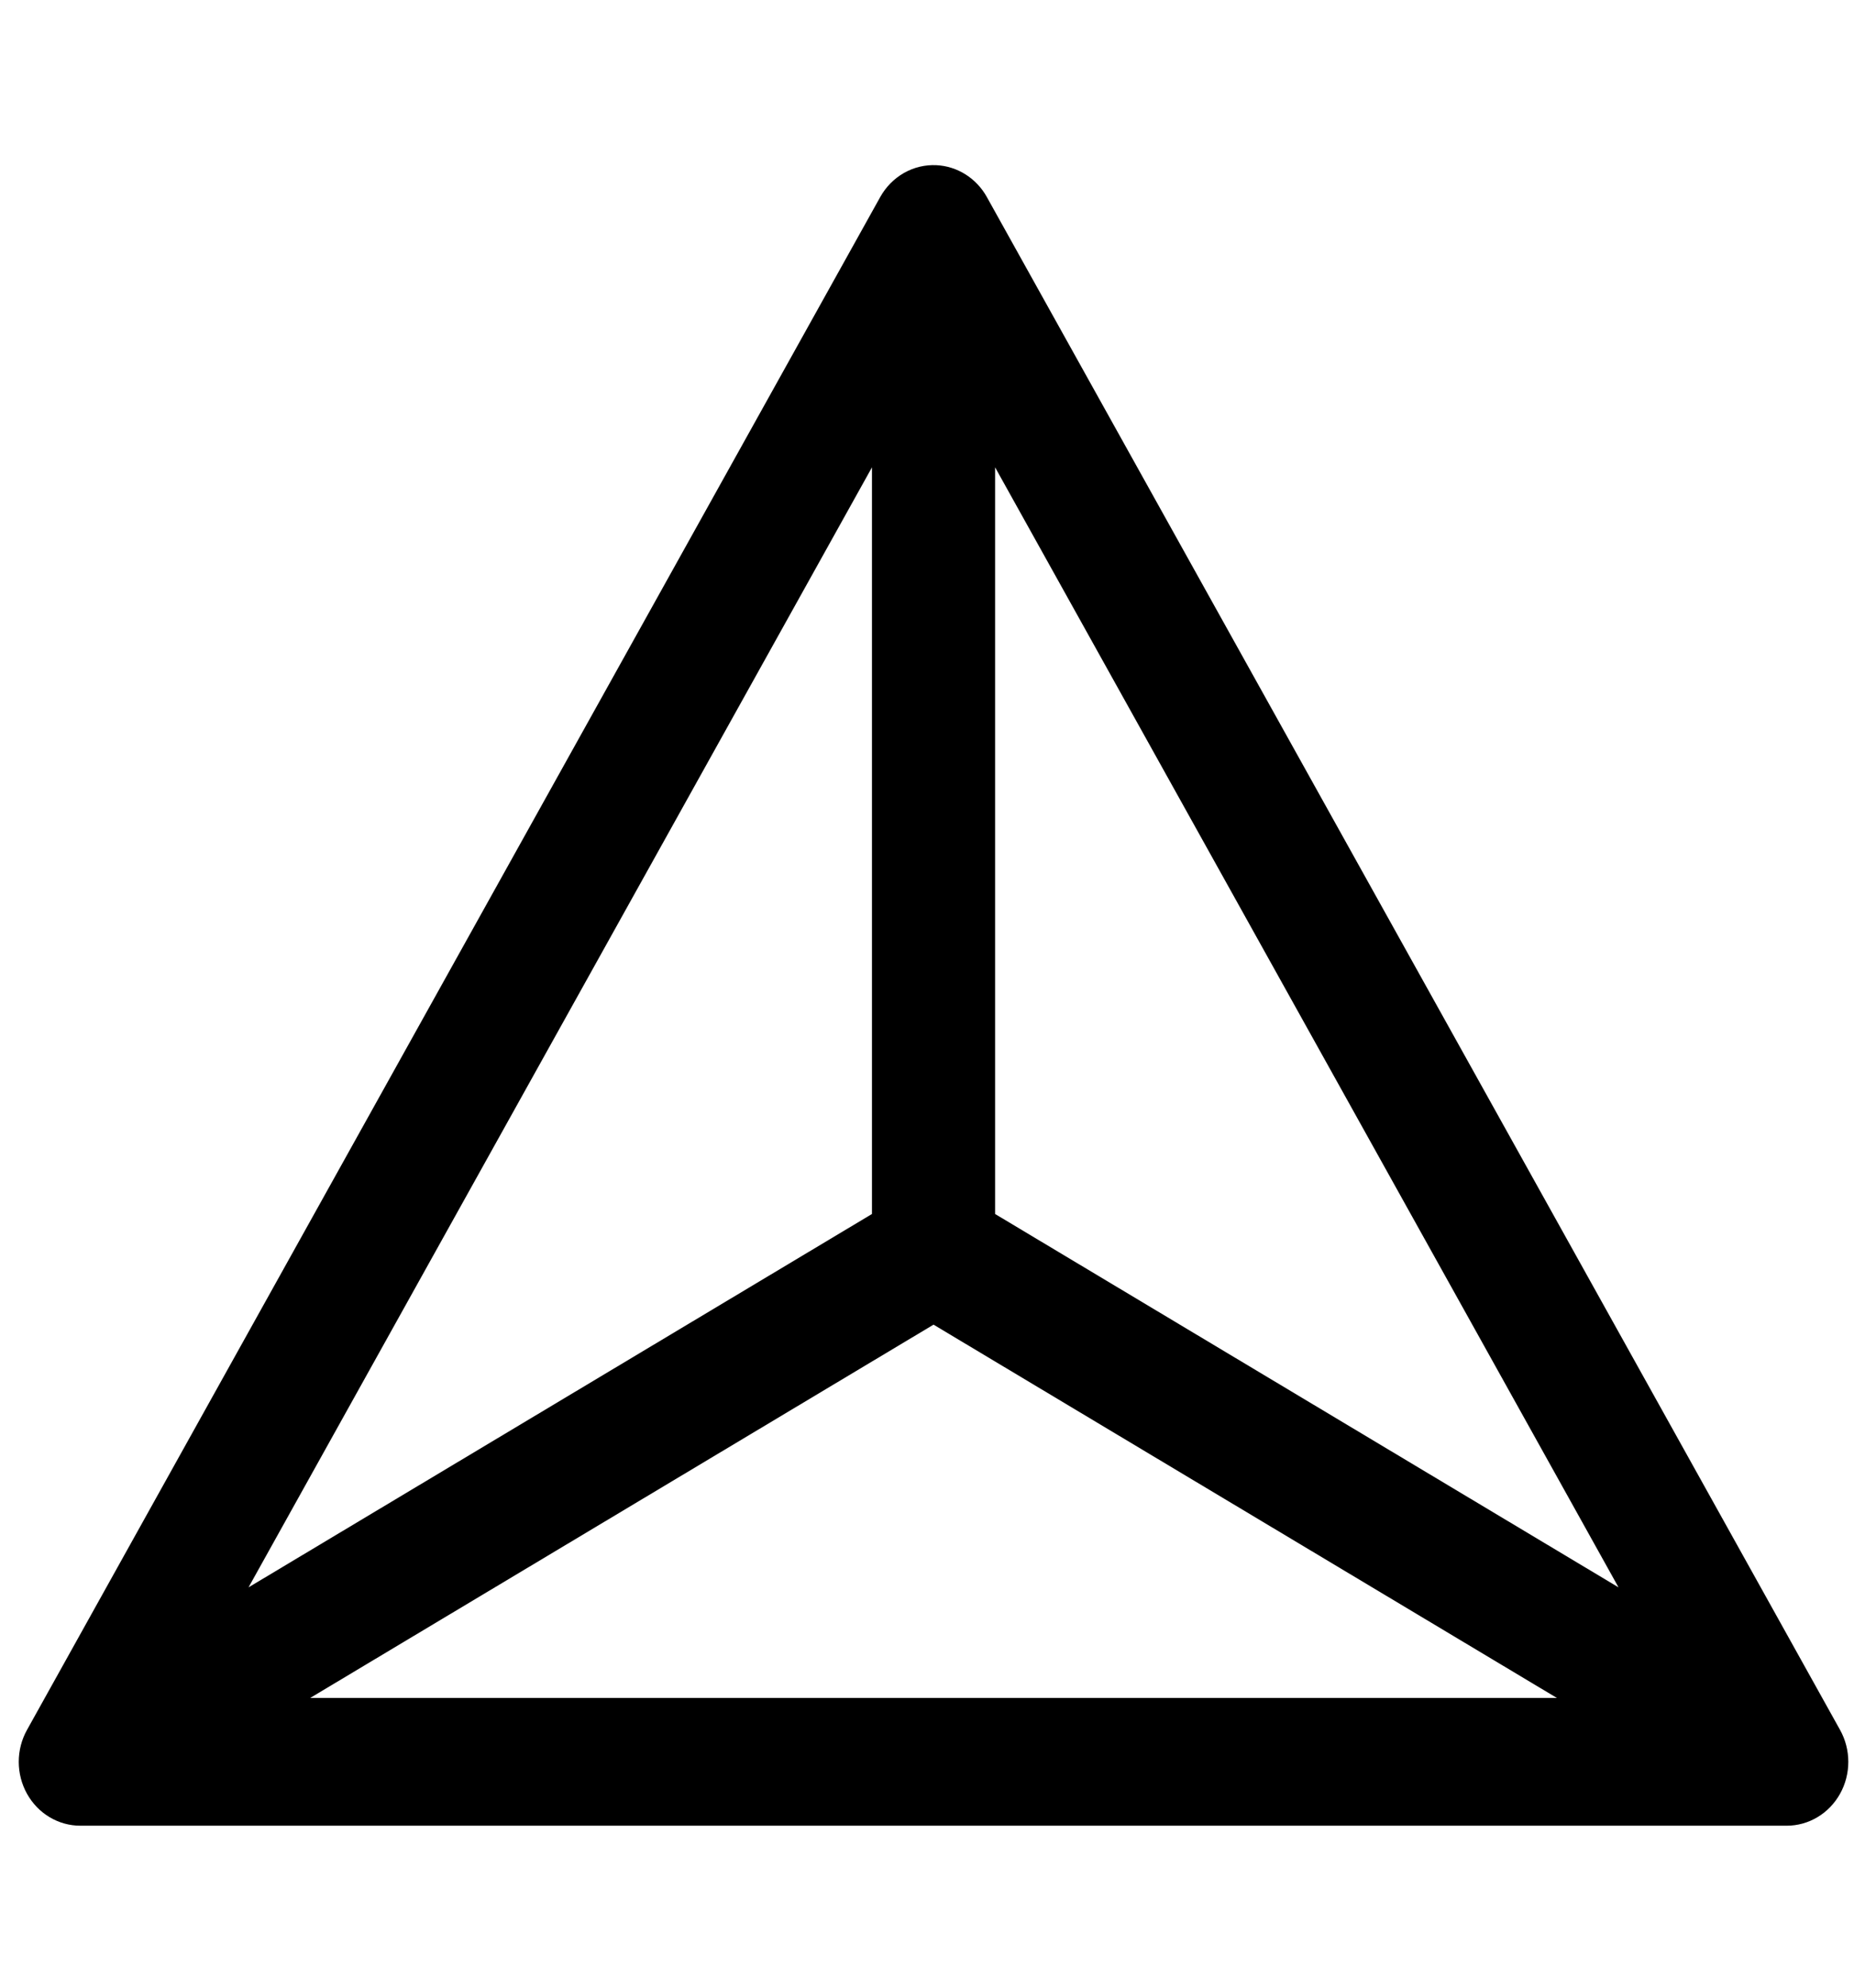 <svg xmlns="http://www.w3.org/2000/svg" viewBox="0 0 791 848" width="791" height="848">
	<g id="g6676">
		<path id="path817" fill-rule="evenodd" class="shp0" d="M2870.08 1.55C2872.44 0.87 2875.18 0.76 2877.93 1.58C2880.29 2.14 2883.18 3.9 2883.85 4.32C2884.52 4.79 2885.09 5.24 2885.6 5.65C2886.79 6.61 2888.04 7.68 2889.5 9C2892.44 11.64 2896.29 15.26 2901.06 19.84C2910.61 29.01 2923.83 42.01 2939.84 57.97C2971.86 89.9 3015 133.64 3061.64 181.56L3231.04 355.64C3233.96 358.64 3235.67 362.87 3235.68 367.14L3235.68 483.36C3235.68 487.65 3233.96 491.91 3231.02 494.91L3061.42 668.29C3014.73 716.01 2971.49 759.58 2939.38 791.4C2923.32 807.31 2910.05 820.27 2900.45 829.42C2895.65 833.98 2891.78 837.58 2888.8 840.23C2887.33 841.54 2886.07 842.64 2884.85 843.61C2884.3 844.05 2883.69 844.51 2883.02 844.97C2882.5 845.29 2879.66 847.03 2877.27 847.61C2874.86 848.19 2872.42 848.28 2870.35 847.82C2868.59 847.28 2866.45 846.54 2864.02 845.01C2862.4 843.99 2860.97 842.89 2859.46 841.68C2856.35 839.2 2852.58 835.89 2847.92 831.64C2838.6 823.12 2825.8 810.85 2809.99 795.31C2778.38 764.22 2734.86 720.13 2684.67 668.21L2513.75 491.4C2510.85 488.4 2509.15 484.19 2509.15 479.94L2509.15 368.62C2509.15 364.35 2510.85 360.12 2513.77 357.12L2513.77 357.11L2685.2 180.68C2732.41 132.09 2776.1 88.11 2808.54 56.29C2824.76 40.38 2838.15 27.53 2847.89 18.56C2852.76 14.08 2856.68 10.57 2859.84 7.96C2861.41 6.67 2862.83 5.56 2864.33 4.55C2866.4 3.04 2867.51 2.6 2870.08 1.55ZM2882.79 845.12C2882.87 845.07 2882.94 845.02 2883.02 844.97C2883.16 844.88 2883.11 844.91 2882.79 845.12ZM2883.59 4.14C2884.05 4.45 2884.09 4.47 2883.85 4.32C2883.76 4.26 2883.68 4.2 2883.59 4.14ZM2872.15 69.21C2858.37 93.14 2816.57 169.21 2772.75 250.15C2749.2 293.64 2726.25 336.25 2709.1 368.4C2700.53 384.48 2693.39 397.95 2688.38 407.55C2687 410.21 2686.21 411.77 2685.17 413.8C2687.59 415.61 2689.38 417.09 2694.2 420.05C2708.83 429.03 2734.35 442.87 2774.19 463.61C2802.45 478.33 2828.29 491.74 2847.13 501.48C2856.55 506.36 2864.23 510.32 2869.57 513.05C2870.39 513.47 2870.77 513.67 2871.44 514.01C2872.11 513.68 2872.49 513.5 2873.31 513.09C2878.75 510.38 2886.65 506.37 2896.34 501.43C2915.71 491.54 2942.31 477.85 2971.41 462.75L3062.74 415.36L3047.18 386.2C3034.45 362.35 2986.9 275.11 2941.81 192.88C2911.98 138.48 2892.96 103.89 2880.7 82.91C2876.84 76.29 2874.73 73.23 2872.15 69.21ZM2774.03 154.57C2774.03 154.57 2774.03 154.57 2774.03 154.57C2774.03 154.57 2774.03 154.57 2774.03 154.57L2774.03 154.57ZM2774.03 154.57C2750.86 178.27 2727.87 201.76 2698.61 232.06L2554.9 380.87L2554.9 420.96C2554.9 432.29 2554.84 439.22 2554.98 444.92C2556.04 444.52 2556.9 444.12 2558.17 443.56C2566.88 439.42 2579.38 433.63 2597.15 425.08L2637.14 405.84L2729.87 236.17C2747.18 204.5 2760.14 180.34 2774.03 154.57ZM2973.22 156.91C3015.91 235.26 3076.97 347.23 3091.72 373.95L3109.93 406.95L3155.06 428.17C3155.14 428.21 3155.21 428.25 3155.29 428.29C3155.32 428.3 3155.35 428.32 3155.39 428.34C3168.16 434.34 3179.88 439.71 3189.14 443.86C3189.54 436.25 3189.92 428.13 3189.92 417.85L3189.92 375.48L3137.97 323.54C3106.67 292.24 3039 223.73 2987.43 171.15C2980.9 164.49 2978.72 162.47 2973.22 156.91L2973.22 156.91ZM2995.13 501.71L2897.9 552.16L2896.66 666.72C2896.28 700.88 2896.11 732.89 2896.15 756.86C2896.15 761.23 2896.2 763.69 2896.22 767.49C2900.95 763.21 2904.08 760.62 2910.59 754.42C2936.75 729.5 2976.58 689.9 3030.86 634.85C3074.51 590.58 3113.8 549.91 3141.83 520.16C3155.06 506.12 3165.26 495.02 3172.68 486.7C3163.22 482.03 3150.74 476.1 3137.36 469.98L3094.28 450.25L2995.13 501.71ZM2619.65 464.94C2600.9 473.8 2581.77 482.58 2570.81 487.45L2712.79 633.05C2756.36 677.73 2796.37 718.38 2825.7 747.83C2836.18 758.34 2843.32 765.38 2850.73 772.7C2850.79 771.06 2850.85 770.25 2850.9 768.43C2851.55 744.88 2851.95 712.13 2851.95 676.1L2851.95 554.63L2752.24 502.99L2650.55 450.33L2619.65 464.94Z" />
		<path id="path851" fill-rule="evenodd" class="shp0" d="M405.98 71.62C408.07 72.28 410.08 73.22 411.95 74.4C413.83 75.58 415.55 77.01 417.08 78.63C418.62 80.26 419.95 82.08 421.04 84.05L785.05 737.87C787.36 742.01 788.57 746.71 788.57 751.49C788.57 756.27 787.36 760.97 785.05 765.11C782.74 769.25 779.43 772.69 775.43 775.08C771.44 777.47 766.91 778.73 762.3 778.73L34.27 778.73C29.66 778.73 25.13 777.47 21.14 775.08C17.14 772.69 13.83 769.25 11.52 765.11C9.22 760.97 8 756.27 8 751.49C8 746.71 9.21 742.01 11.52 737.87L375.54 84.05C376.74 81.89 378.22 79.92 379.94 78.18C381.65 76.44 383.59 74.96 385.69 73.76C387.8 72.57 390.05 71.68 392.39 71.12C394.73 70.57 397.13 70.34 399.52 70.46C401.71 70.56 403.88 70.95 405.98 71.62ZM424.55 517.81L690.53 677.06L424.55 199.32L424.55 517.81ZM106.04 677.06L372.02 517.81L372.02 199.34L106.04 677.06ZM132.32 724.25L664.26 724.25L398.29 565.01L132.32 724.25Z" />
		<path id="path864" fill-rule="evenodd" class="shp0" d="M1227.93 1.06C1228.93 1.08 1229.93 1.17 1230.92 1.33C1231.91 1.48 1232.89 1.7 1233.86 1.98C1234.82 2.26 1235.77 2.6 1236.69 3C1237.61 3.41 1238.51 3.87 1239.38 4.39L1572.12 203.7C1573.94 204.79 1575.61 206.12 1577.1 207.66C1578.58 209.2 1579.86 210.93 1580.91 212.82C1581.96 214.7 1582.77 216.72 1583.31 218.82C1583.86 220.93 1584.13 223.09 1584.13 225.27L1584.13 623.89C1584.13 626.06 1583.86 628.23 1583.31 630.33C1582.77 632.44 1581.96 634.46 1580.91 636.34C1579.86 638.23 1578.58 639.96 1577.1 641.5C1575.61 643.04 1573.94 644.37 1572.12 645.46L1239.38 844.77C1237.56 845.86 1235.61 846.7 1233.58 847.26C1231.55 847.82 1229.46 848.11 1227.36 848.11C1225.26 848.11 1223.17 847.82 1221.14 847.26C1219.12 846.7 1217.17 845.86 1215.35 844.77L882.61 645.46C880.8 644.37 879.12 643.04 877.64 641.5C876.16 639.96 874.87 638.23 873.82 636.34C872.77 634.46 871.97 632.44 871.42 630.33C870.88 628.23 870.61 626.06 870.61 623.89L870.61 225.27C870.61 223.09 870.88 220.93 871.42 218.82C871.97 216.72 872.77 214.7 873.82 212.82C874.87 210.93 876.16 209.2 877.64 207.66C879.12 206.12 880.8 204.79 882.61 203.7L1215.35 4.39C1216.3 3.82 1217.29 3.32 1218.3 2.89C1219.32 2.46 1220.36 2.11 1221.42 1.83C1222.48 1.54 1223.56 1.34 1224.65 1.21C1225.74 1.08 1226.84 1.03 1227.93 1.06ZM942.65 225.27L1227.37 395.81L1512.06 225.27L1227.37 54.73L942.65 225.27ZM918.65 609.51L1203.34 780.03L1203.34 438.96L918.65 268.43L918.65 609.51ZM1251.39 438.96L1251.39 780.03L1536.08 609.51L1536.08 268.43L1251.39 438.96Z" />
		<path id="path875" fill-rule="evenodd" class="shp0" d="M2047.2 1.07C2051.23 1.17 2055.16 2.32 2058.65 4.4L2391.5 203.71C2401.28 209.8 2403.18 215.04 2403.51 225.87L2403.56 623.9C2403.56 632.8 2398.98 641.02 2391.54 645.47L2058.64 844.78C2058.23 845.03 2057.81 845.26 2057.38 845.48C2057.05 845.64 2056.71 845.8 2056.37 845.95C2055.96 846.15 2055.55 846.33 2055.13 846.49C2054.88 846.59 2054.62 846.68 2054.36 846.77C2053.86 846.95 2053.35 847.11 2052.84 847.26C2052.53 847.34 2052.21 847.41 2051.9 847.48C2051.46 847.58 2051.01 847.68 2050.56 847.76C2050.21 847.82 2049.85 847.87 2049.5 847.91C2049.05 847.97 2048.61 848.02 2048.16 848.06C2047.78 848.08 2047.41 848.09 2047.03 848.09C2046.6 848.1 2046.17 848.1 2045.75 848.09C2045.42 848.07 2045.09 848.04 2044.77 848.01C2044.29 847.98 2043.82 847.93 2043.35 847.87C2043.02 847.82 2042.71 847.76 2042.39 847.69C2041.91 847.61 2041.44 847.51 2040.97 847.4C2040.71 847.33 2040.45 847.26 2040.19 847.18C2039.66 847.03 2039.13 846.86 2038.61 846.67C2038.37 846.58 2038.13 846.49 2037.9 846.39C2037.42 846.2 2036.96 845.99 2036.5 845.78C2036.11 845.58 2035.73 845.38 2035.36 845.17C2035.11 845.04 2034.87 844.91 2034.63 844.78L2034.13 844.48L1701.73 645.47C1694.3 641.03 1689.71 632.8 1689.71 623.9L1689.71 225.28C1690.49 216.15 1693.99 208.34 1702.22 203.42L2034.62 4.4C2038.44 2.11 2042.79 0.96 2047.2 1.07L2047.2 1.07ZM1803.4 200.37L2289.85 200.37L2046.64 54.75L1803.4 200.37ZM2046.64 773.38L2337.88 250.2L1755.36 250.2L2046.64 773.38ZM1737.76 609.52L1981 755.14L1737.76 318.25L1737.76 609.52ZM2112.26 755.14L2355.51 609.51L2355.49 318.25L2112.26 755.14Z" />
		<path id="path886" fill-rule="evenodd" class="shp0" d="M3779.02 100.7C3783.81 100.7 3788.48 102.18 3792.45 104.95L3878.05 164.76C3878.4 165 3878.75 165.25 3879.09 165.51L3879.11 165.54C3879.75 166.03 3880.35 166.56 3880.94 167.12L3880.96 167.14C3881.54 167.69 3882.09 168.28 3882.61 168.89L3882.63 168.91C3883.16 169.53 3883.65 170.17 3884.11 170.84L3884.14 170.86C3884.6 171.53 3885.02 172.21 3885.42 172.92L3885.44 172.96L3985.34 352.33C3985.44 352.5 3985.53 352.68 3985.62 352.86C3985.89 353.38 3986.14 353.92 3986.37 354.46C3986.49 354.71 3986.61 354.97 3986.72 355.23C3986.87 355.64 3987.02 356.05 3987.16 356.47C3987.29 356.84 3987.42 357.22 3987.54 357.6C3987.68 358.12 3987.81 358.65 3987.92 359.18C3987.97 359.4 3988.03 359.62 3988.08 359.85C3988.08 359.87 3988.09 359.9 3988.09 359.92C3988.17 360.37 3988.24 360.83 3988.3 361.29C3988.36 361.7 3988.42 362.12 3988.46 362.54C3988.48 362.86 3988.49 363.17 3988.51 363.49C3988.54 363.92 3988.56 364.36 3988.57 364.79L3988.57 365.13L3988.52 484.39C3988.52 488.75 3987.41 493.04 3985.31 496.83L3885.44 676.21C3883.33 680 3880.3 683.14 3876.64 685.32L3776.79 745.12C3776.62 745.21 3776.46 745.31 3776.29 745.4C3776.26 745.42 3776.24 745.43 3776.21 745.45C3775.92 745.6 3775.64 745.74 3775.34 745.88C3774.92 746.11 3774.49 746.33 3774.05 746.53L3774.04 746.53C3773.97 746.55 3773.91 746.58 3773.84 746.6C3773.17 746.89 3772.48 747.14 3771.79 747.37C3771.02 747.61 3770.24 747.81 3769.46 747.98C3768.67 748.14 3767.88 748.26 3767.08 748.34C3766.31 748.41 3765.55 748.45 3764.78 748.46L3565.14 748.46C3564.95 748.46 3564.76 748.45 3564.57 748.44C3563.92 748.42 3563.28 748.37 3562.63 748.3C3562.46 748.29 3562.29 748.27 3562.11 748.25C3561.52 748.17 3560.93 748.06 3560.35 747.93C3560.14 747.89 3559.94 747.85 3559.73 747.81C3559.22 747.68 3558.71 747.53 3558.2 747.37C3557.93 747.29 3557.66 747.2 3557.39 747.12C3556.83 746.91 3556.27 746.69 3555.73 746.45C3555.55 746.38 3555.38 746.3 3555.21 746.23C3554.78 746.02 3554.35 745.79 3553.93 745.55C3553.66 745.41 3553.39 745.27 3553.13 745.13L3552.84 744.95L3453.18 685.34C3449.53 683.15 3446.5 680 3444.39 676.21L3344.52 496.83C3342.42 493.04 3341.31 488.75 3341.31 484.39L3341.26 364.79C3341.26 364.59 3341.27 364.39 3341.27 364.2C3341.27 364.17 3341.27 364.14 3341.27 364.11C3341.29 363.69 3341.32 363.27 3341.37 362.85C3341.39 362.45 3341.42 362.06 3341.46 361.66C3341.49 361.46 3341.52 361.27 3341.55 361.07C3341.64 360.44 3341.75 359.8 3341.89 359.18C3342.07 358.37 3342.29 357.57 3342.54 356.78C3342.79 356.02 3343.07 355.28 3343.39 354.55L3343.4 354.52C3343.55 354.21 3343.7 353.9 3343.86 353.6C3344.06 353.17 3344.26 352.75 3344.48 352.33L3344.53 352.26L3444.39 172.96C3444.47 172.82 3444.55 172.68 3444.63 172.54C3444.66 172.49 3444.69 172.43 3444.72 172.38C3444.98 171.96 3445.25 171.55 3445.53 171.15C3445.71 170.87 3445.9 170.59 3446.09 170.31C3446.46 169.83 3446.84 169.35 3447.24 168.9C3447.37 168.74 3447.51 168.59 3447.64 168.43C3447.95 168.1 3448.26 167.77 3448.59 167.45C3448.86 167.17 3449.14 166.89 3449.43 166.62C3449.7 166.39 3449.98 166.15 3450.26 165.93C3450.61 165.64 3450.96 165.35 3451.33 165.08C3451.59 164.89 3451.87 164.71 3452.14 164.53C3452.49 164.29 3452.83 164.06 3453.18 163.83L3453.47 163.67L3553.04 104.04C3556.69 101.85 3560.84 100.7 3565.06 100.7L3779.02 100.7ZM3533 173.58L3667.65 200.47L3803.31 172.61L3771.7 150.53L3571.49 150.53L3533 173.58ZM3394.65 361.89L3503.82 492.6L3515.12 486.07L3633.56 417.5L3641.01 413.19L3643.39 246.37L3477.44 213.23L3394.65 361.89ZM3691.46 246.39L3689.11 410.29L3826.19 492.37L3893.93 411.27L3935.18 361.89L3852.43 213.32L3691.46 246.39ZM3389.35 477.7L3482.77 645.52L3521.32 668.58L3477.29 536.94L3389.34 431.64L3389.35 477.7ZM3852.55 536.92L3852.55 536.94L3808.57 668.55L3847.05 645.52L3940.48 477.7L3940.49 431.64L3852.55 536.92ZM3527.77 535.81L3582.23 698.63L3747.67 698.63L3802.16 535.52L3667.61 454.95C3661.35 458.73 3534.34 532.22 3527.77 535.81Z" />
		<path id="path897" fill-rule="evenodd" class="shp0" d="M4451.16 1.06C4451.19 1.06 4451.21 1.06 4451.24 1.06C4451.27 1.06 4451.29 1.06 4451.32 1.06C4451.34 1.06 4451.37 1.07 4451.4 1.07C4451.42 1.07 4451.45 1.07 4451.47 1.07C4451.5 1.07 4451.53 1.07 4451.56 1.07C4451.59 1.07 4451.62 1.07 4451.65 1.08C4451.68 1.08 4451.7 1.08 4451.73 1.08C4451.76 1.08 4451.79 1.08 4451.82 1.08C4451.86 1.09 4451.9 1.09 4451.95 1.09C4451.99 1.09 4452.03 1.1 4452.07 1.1C4452.12 1.1 4452.16 1.11 4452.2 1.11C4452.24 1.11 4452.28 1.11 4452.33 1.12C4452.34 1.12 4452.36 1.12 4452.37 1.12C4452.39 1.12 4452.4 1.12 4452.42 1.12C4452.43 1.13 4452.45 1.13 4452.47 1.13C4452.48 1.13 4452.5 1.13 4452.51 1.13C4452.62 1.14 4452.73 1.14 4452.85 1.15C4452.96 1.16 4453.07 1.17 4453.18 1.17C4453.29 1.18 4453.4 1.19 4453.52 1.2C4453.63 1.21 4453.74 1.23 4453.85 1.24C4453.88 1.24 4453.91 1.25 4453.95 1.25C4453.98 1.25 4454.01 1.26 4454.04 1.26C4454.07 1.27 4454.1 1.27 4454.14 1.27C4454.17 1.28 4454.2 1.28 4454.23 1.29C4454.28 1.29 4454.32 1.3 4454.36 1.31C4454.41 1.32 4454.45 1.32 4454.5 1.33C4454.54 1.34 4454.59 1.35 4454.63 1.36C4454.67 1.36 4454.72 1.37 4454.76 1.38C4454.77 1.38 4454.78 1.39 4454.79 1.39C4454.8 1.39 4454.81 1.39 4454.82 1.39C4454.83 1.4 4454.84 1.4 4454.85 1.4C4454.86 1.4 4454.87 1.4 4454.88 1.41C4454.89 1.41 4454.9 1.41 4454.92 1.41C4454.93 1.41 4454.94 1.42 4454.95 1.42C4454.97 1.42 4454.98 1.42 4454.99 1.42C4455 1.43 4455.02 1.43 4455.03 1.43C4455.13 1.45 4455.22 1.46 4455.32 1.48C4455.42 1.49 4455.52 1.51 4455.62 1.53C4455.72 1.55 4455.81 1.57 4455.91 1.59C4456.01 1.6 4456.11 1.62 4456.21 1.65C4456.24 1.65 4456.28 1.66 4456.31 1.67C4456.35 1.68 4456.38 1.69 4456.42 1.7C4456.45 1.71 4456.49 1.72 4456.53 1.73C4456.56 1.73 4456.6 1.74 4456.63 1.75C4456.64 1.75 4456.64 1.75 4456.65 1.76C4456.66 1.76 4456.66 1.76 4456.67 1.76C4456.67 1.76 4456.68 1.76 4456.68 1.76C4456.69 1.76 4456.7 1.76 4456.7 1.76C4456.73 1.77 4456.76 1.78 4456.79 1.79C4456.83 1.8 4456.86 1.81 4456.89 1.82C4456.92 1.83 4456.95 1.84 4456.98 1.85C4457.01 1.85 4457.04 1.86 4457.07 1.87C4457.07 1.87 4457.08 1.87 4457.08 1.88C4457.08 1.88 4457.08 1.88 4457.08 1.88C4457.09 1.88 4457.09 1.88 4457.09 1.88C4457.09 1.88 4457.09 1.88 4457.1 1.88C4457.22 1.92 4457.34 1.95 4457.46 1.98C4457.58 2.01 4457.7 2.05 4457.82 2.08C4457.94 2.12 4458.06 2.15 4458.18 2.19C4458.3 2.23 4458.42 2.26 4458.54 2.3C4458.58 2.32 4458.61 2.33 4458.65 2.34C4458.69 2.35 4458.73 2.37 4458.76 2.38C4458.8 2.39 4458.84 2.41 4458.88 2.42C4458.91 2.43 4458.95 2.45 4458.99 2.46C4458.99 2.46 4458.99 2.46 4458.99 2.46C4459 2.46 4459 2.46 4459 2.47C4459 2.47 4459 2.47 4459.01 2.47C4459.01 2.47 4459.01 2.47 4459.01 2.47C4459.03 2.48 4459.05 2.49 4459.07 2.5C4459.09 2.5 4459.1 2.51 4459.12 2.52C4459.14 2.53 4459.16 2.54 4459.18 2.54C4459.2 2.55 4459.21 2.56 4459.23 2.57C4459.24 2.57 4459.25 2.58 4459.27 2.58C4459.28 2.58 4459.29 2.59 4459.3 2.59C4459.31 2.6 4459.32 2.6 4459.34 2.6C4459.35 2.61 4459.36 2.61 4459.37 2.62C4459.49 2.66 4459.61 2.71 4459.73 2.75C4459.85 2.8 4459.97 2.85 4460.09 2.9C4460.21 2.95 4460.33 3 4460.45 3.05C4460.57 3.1 4460.68 3.15 4460.8 3.2C4460.83 3.22 4460.86 3.23 4460.89 3.24C4460.92 3.26 4460.95 3.27 4460.98 3.28C4461 3.3 4461.03 3.31 4461.06 3.33C4461.09 3.34 4461.12 3.36 4461.15 3.37C4461.19 3.39 4461.23 3.41 4461.27 3.43C4461.31 3.46 4461.35 3.48 4461.39 3.5C4461.43 3.52 4461.47 3.54 4461.51 3.57C4461.55 3.59 4461.59 3.61 4461.63 3.63C4461.64 3.63 4461.64 3.64 4461.64 3.64C4461.65 3.64 4461.65 3.64 4461.66 3.64C4461.66 3.65 4461.66 3.65 4461.67 3.65C4461.67 3.65 4461.68 3.65 4461.68 3.66C4461.78 3.7 4461.88 3.75 4461.97 3.8C4462.07 3.85 4462.17 3.9 4462.27 3.95C4462.36 4 4462.46 4.06 4462.56 4.11C4462.65 4.16 4462.75 4.21 4462.85 4.27C4462.87 4.28 4462.89 4.29 4462.91 4.3C4462.93 4.31 4462.95 4.32 4462.97 4.33C4462.99 4.34 4463.01 4.35 4463.03 4.37C4463.05 4.38 4463.07 4.39 4463.09 4.4L4795.99 203.71C4796.03 203.74 4796.08 203.76 4796.12 203.79C4796.16 203.82 4796.2 203.85 4796.25 203.88C4796.29 203.91 4796.33 203.94 4796.37 203.97C4796.41 204 4796.46 204.03 4796.5 204.05C4796.57 204.1 4796.65 204.15 4796.72 204.2C4796.8 204.25 4796.87 204.29 4796.95 204.34C4797.02 204.39 4797.09 204.44 4797.17 204.49C4797.24 204.54 4797.31 204.59 4797.39 204.64C4797.48 204.7 4797.56 204.76 4797.65 204.83C4797.73 204.89 4797.82 204.95 4797.91 205.02C4797.99 205.08 4798.08 205.15 4798.16 205.21C4798.25 205.28 4798.33 205.34 4798.42 205.41C4798.48 205.46 4798.55 205.51 4798.62 205.57C4798.69 205.62 4798.76 205.68 4798.83 205.73C4798.9 205.79 4798.97 205.84 4799.03 205.9C4799.1 205.95 4799.17 206.01 4799.24 206.07C4799.32 206.14 4799.41 206.22 4799.5 206.3C4799.59 206.37 4799.67 206.45 4799.76 206.53C4799.85 206.61 4799.93 206.69 4800.02 206.77C4800.11 206.85 4800.19 206.93 4800.27 207.01C4800.35 207.08 4800.42 207.15 4800.49 207.22C4800.56 207.29 4800.64 207.37 4800.71 207.44C4800.78 207.51 4800.85 207.58 4800.92 207.65C4800.99 207.73 4801.06 207.8 4801.13 207.87C4801.19 207.94 4801.26 208.01 4801.32 208.08C4801.38 208.15 4801.45 208.22 4801.51 208.29C4801.57 208.36 4801.63 208.43 4801.69 208.5C4801.76 208.57 4801.82 208.64 4801.88 208.71C4801.95 208.79 4802.01 208.87 4802.08 208.95C4802.15 209.03 4802.21 209.11 4802.28 209.19C4802.34 209.27 4802.41 209.35 4802.47 209.44C4802.54 209.52 4802.6 209.6 4802.66 209.68C4802.73 209.77 4802.8 209.86 4802.87 209.95C4802.94 210.04 4803.01 210.13 4803.08 210.22C4803.14 210.31 4803.21 210.4 4803.28 210.49C4803.34 210.59 4803.41 210.68 4803.47 210.77C4803.52 210.84 4803.57 210.91 4803.62 210.98C4803.67 211.06 4803.71 211.13 4803.76 211.2C4803.81 211.27 4803.85 211.34 4803.9 211.42C4803.95 211.49 4803.99 211.56 4804.04 211.63C4804.1 211.73 4804.16 211.83 4804.22 211.93C4804.28 212.03 4804.34 212.13 4804.4 212.23C4804.46 212.33 4804.52 212.43 4804.58 212.53C4804.64 212.63 4804.7 212.73 4804.75 212.83C4804.8 212.92 4804.85 213 4804.9 213.09C4804.94 213.17 4804.99 213.26 4805.04 213.35C4805.08 213.43 4805.13 213.52 4805.17 213.61C4805.22 213.7 4805.26 213.78 4805.31 213.87C4805.35 213.96 4805.39 214.04 4805.43 214.13C4805.48 214.22 4805.52 214.3 4805.56 214.39C4805.6 214.48 4805.64 214.56 4805.68 214.65C4805.72 214.74 4805.75 214.83 4805.79 214.91C4805.84 215.02 4805.88 215.12 4805.93 215.23C4805.97 215.33 4806.02 215.44 4806.06 215.54C4806.1 215.65 4806.15 215.76 4806.19 215.86C4806.23 215.97 4806.27 216.08 4806.31 216.18C4806.35 216.28 4806.38 216.37 4806.42 216.47C4806.45 216.56 4806.49 216.65 4806.52 216.75C4806.55 216.84 4806.59 216.94 4806.62 217.03C4806.65 217.13 4806.69 217.22 4806.72 217.32C4806.75 217.41 4806.77 217.5 4806.8 217.59C4806.83 217.68 4806.86 217.77 4806.88 217.86C4806.91 217.95 4806.94 218.04 4806.96 218.14C4806.99 218.23 4807.02 218.32 4807.04 218.41C4807.07 218.53 4807.11 218.65 4807.14 218.76C4807.17 218.88 4807.2 219 4807.23 219.12C4807.26 219.24 4807.29 219.36 4807.32 219.48C4807.34 219.6 4807.37 219.71 4807.4 219.83C4807.42 219.91 4807.43 219.99 4807.45 220.07C4807.46 220.15 4807.48 220.23 4807.5 220.31C4807.51 220.39 4807.53 220.47 4807.54 220.55C4807.55 220.63 4807.57 220.71 4807.58 220.79C4807.6 220.9 4807.62 221.01 4807.64 221.13C4807.66 221.24 4807.68 221.35 4807.7 221.46C4807.71 221.57 4807.73 221.68 4807.75 221.8C4807.76 221.91 4807.78 222.02 4807.79 222.13C4807.8 222.24 4807.82 222.35 4807.83 222.46C4807.84 222.57 4807.85 222.68 4807.86 222.79C4807.87 222.9 4807.88 223.01 4807.89 223.12C4807.9 223.23 4807.91 223.34 4807.92 223.45C4807.92 223.54 4807.93 223.63 4807.93 223.72C4807.94 223.81 4807.94 223.9 4807.95 223.99C4807.95 224.09 4807.95 224.18 4807.96 224.27C4807.96 224.36 4807.96 224.45 4807.96 224.54C4807.97 224.6 4807.97 224.66 4807.98 224.73C4807.98 224.79 4807.98 224.85 4807.99 224.91C4807.99 224.97 4807.99 225.03 4807.99 225.1C4808 225.16 4808 225.22 4808 225.28L4808 623.9C4808 623.95 4808 623.99 4808 624.03C4808 624.07 4808 624.11 4808 624.16C4807.99 624.2 4807.99 624.24 4807.99 624.28C4807.99 624.32 4807.99 624.37 4807.99 624.41C4807.99 624.44 4807.99 624.47 4807.99 624.51C4807.98 624.54 4807.98 624.57 4807.98 624.6C4807.98 624.64 4807.98 624.67 4807.98 624.7C4807.98 624.74 4807.98 624.77 4807.98 624.8C4807.98 624.81 4807.97 624.82 4807.97 624.83C4807.97 624.84 4807.97 624.85 4807.97 624.86C4807.97 624.86 4807.97 624.87 4807.97 624.88C4807.97 624.89 4807.97 624.9 4807.96 624.91C4807.96 624.92 4807.96 624.94 4807.96 624.95C4807.96 624.96 4807.96 624.97 4807.96 624.99C4807.96 625 4807.96 625.01 4807.96 625.03C4807.96 625.04 4807.96 625.05 4807.96 625.06C4807.96 625.07 4807.96 625.07 4807.96 625.07C4807.96 625.07 4807.96 625.07 4807.96 625.08C4807.96 625.08 4807.96 625.08 4807.96 625.08C4807.96 625.08 4807.96 625.09 4807.96 625.09C4807.96 625.18 4807.95 625.27 4807.95 625.37C4807.94 625.46 4807.93 625.55 4807.92 625.65C4807.92 625.74 4807.91 625.83 4807.9 625.92C4807.89 626.02 4807.88 626.11 4807.87 626.2C4807.86 626.3 4807.85 626.4 4807.85 626.49C4807.84 626.59 4807.83 626.69 4807.82 626.78C4807.8 626.88 4807.79 626.98 4807.78 627.07C4807.77 627.17 4807.76 627.27 4807.75 627.36C4807.74 627.37 4807.74 627.38 4807.74 627.39C4807.74 627.4 4807.74 627.41 4807.74 627.42C4807.74 627.43 4807.74 627.44 4807.74 627.45C4807.74 627.46 4807.73 627.47 4807.73 627.48C4807.73 627.5 4807.73 627.51 4807.73 627.53C4807.73 627.54 4807.72 627.56 4807.72 627.57C4807.72 627.59 4807.72 627.6 4807.72 627.62C4807.71 627.63 4807.71 627.65 4807.71 627.66C4807.7 627.75 4807.68 627.84 4807.67 627.93C4807.65 628.03 4807.63 628.12 4807.62 628.21C4807.6 628.3 4807.58 628.39 4807.57 628.48C4807.55 628.57 4807.53 628.66 4807.51 628.75C4807.5 628.84 4807.48 628.93 4807.46 629.02C4807.45 629.11 4807.43 629.2 4807.41 629.29C4807.39 629.38 4807.37 629.47 4807.35 629.56C4807.33 629.65 4807.31 629.74 4807.29 629.83C4807.29 629.83 4807.29 629.83 4807.29 629.83C4807.29 629.84 4807.29 629.84 4807.29 629.84C4807.29 629.84 4807.29 629.84 4807.29 629.85C4807.28 629.85 4807.28 629.85 4807.28 629.85C4807.28 629.86 4807.28 629.87 4807.28 629.89C4807.27 629.9 4807.27 629.91 4807.27 629.92C4807.27 629.93 4807.27 629.94 4807.26 629.95C4807.26 629.96 4807.26 629.97 4807.26 629.98C4807.26 629.99 4807.26 629.99 4807.26 629.99C4807.25 630 4807.25 630 4807.25 630C4807.25 630 4807.25 630.01 4807.25 630.01C4807.25 630.01 4807.25 630.02 4807.25 630.02C4807.22 630.12 4807.2 630.21 4807.17 630.31C4807.14 630.41 4807.11 630.51 4807.09 630.6C4807.06 630.7 4807.03 630.8 4807 630.89C4806.97 630.99 4806.94 631.08 4806.91 631.18C4806.89 631.27 4806.86 631.36 4806.84 631.45C4806.81 631.53 4806.78 631.62 4806.76 631.71C4806.73 631.8 4806.7 631.88 4806.67 631.97C4806.65 632.06 4806.62 632.15 4806.59 632.23C4806.59 632.24 4806.58 632.25 4806.58 632.25C4806.58 632.26 4806.58 632.26 4806.58 632.27C4806.58 632.28 4806.57 632.28 4806.57 632.29C4806.57 632.29 4806.57 632.3 4806.57 632.31C4806.56 632.31 4806.56 632.32 4806.56 632.32C4806.56 632.33 4806.56 632.33 4806.56 632.34C4806.56 632.34 4806.56 632.35 4806.56 632.35C4806.56 632.36 4806.55 632.36 4806.55 632.37C4806.55 632.37 4806.55 632.38 4806.54 632.39C4806.54 632.39 4806.54 632.4 4806.54 632.4C4806.53 632.41 4806.53 632.41 4806.53 632.42C4806.52 632.43 4806.52 632.43 4806.52 632.44C4806.49 632.51 4806.46 632.59 4806.44 632.66C4806.41 632.74 4806.38 632.81 4806.35 632.88C4806.33 632.96 4806.3 633.03 4806.27 633.1C4806.24 633.18 4806.21 633.25 4806.18 633.32C4806.14 633.43 4806.11 633.53 4806.07 633.63C4806.02 633.73 4805.98 633.83 4805.94 633.93C4805.9 634.03 4805.86 634.13 4805.82 634.23C4805.77 634.32 4805.73 634.42 4805.69 634.52C4805.68 634.55 4805.67 634.57 4805.66 634.59C4805.65 634.61 4805.63 634.64 4805.62 634.66C4805.61 634.68 4805.6 634.71 4805.59 634.73C4805.58 634.75 4805.57 634.77 4805.56 634.8C4805.54 634.84 4805.52 634.88 4805.49 634.93C4805.47 634.97 4805.45 635.01 4805.43 635.06C4805.41 635.1 4805.38 635.14 4805.36 635.18C4805.34 635.23 4805.32 635.27 4805.29 635.31C4805.28 635.34 4805.27 635.36 4805.26 635.38C4805.25 635.4 4805.24 635.43 4805.23 635.45C4805.21 635.47 4805.2 635.5 4805.19 635.52C4805.18 635.54 4805.17 635.56 4805.16 635.59C4805.11 635.68 4805.07 635.77 4805.02 635.86C4804.97 635.95 4804.93 636.04 4804.88 636.13C4804.83 636.22 4804.79 636.31 4804.74 636.4C4804.69 636.49 4804.64 636.58 4804.59 636.66C4804.57 636.69 4804.56 636.72 4804.54 636.75C4804.52 636.78 4804.5 636.81 4804.49 636.84C4804.47 636.87 4804.45 636.9 4804.43 636.93C4804.42 636.95 4804.4 636.98 4804.38 637.01C4804.35 637.06 4804.33 637.1 4804.3 637.14C4804.27 637.18 4804.24 637.23 4804.22 637.27C4804.19 637.31 4804.16 637.36 4804.13 637.4C4804.1 637.44 4804.08 637.48 4804.05 637.53C4804.04 637.54 4804.03 637.55 4804.02 637.57C4804.01 637.58 4804 637.6 4804 637.61C4803.99 637.62 4803.98 637.64 4803.97 637.65C4803.96 637.67 4803.95 637.68 4803.94 637.69C4803.89 637.78 4803.83 637.87 4803.77 637.96C4803.71 638.05 4803.66 638.14 4803.6 638.23C4803.54 638.32 4803.48 638.41 4803.42 638.5C4803.36 638.58 4803.3 638.67 4803.24 638.76C4803.22 638.78 4803.2 638.81 4803.18 638.83C4803.17 638.86 4803.15 638.88 4803.13 638.91C4803.11 638.93 4803.09 638.96 4803.08 638.98C4803.06 639.01 4803.04 639.03 4803.02 639.06C4802.97 639.12 4802.93 639.17 4802.88 639.23C4802.84 639.29 4802.79 639.35 4802.75 639.4C4802.7 639.46 4802.65 639.52 4802.61 639.57C4802.56 639.63 4802.51 639.68 4802.47 639.74C4802.41 639.82 4802.35 639.89 4802.29 639.97C4802.23 640.04 4802.17 640.11 4802.11 640.19C4802.05 640.26 4801.99 640.34 4801.93 640.41C4801.87 640.48 4801.81 640.55 4801.75 640.63C4801.73 640.65 4801.7 640.68 4801.68 640.71C4801.65 640.74 4801.63 640.77 4801.61 640.79C4801.58 640.82 4801.56 640.85 4801.53 640.88C4801.51 640.91 4801.49 640.93 4801.46 640.96C4801.42 641.01 4801.37 641.06 4801.32 641.1C4801.28 641.15 4801.23 641.2 4801.19 641.25C4801.14 641.29 4801.09 641.34 4801.05 641.39C4801 641.43 4800.95 641.48 4800.91 641.52C4800.91 641.53 4800.91 641.53 4800.9 641.53C4800.9 641.53 4800.9 641.53 4800.9 641.53C4800.9 641.53 4800.9 641.53 4800.9 641.53C4800.9 641.53 4800.9 641.54 4800.9 641.54C4800.89 641.54 4800.89 641.54 4800.89 641.54C4800.89 641.54 4800.89 641.54 4800.89 641.54C4800.89 641.54 4800.89 641.54 4800.89 641.54C4800.89 641.55 4800.89 641.55 4800.88 641.55C4800.82 641.62 4800.75 641.69 4800.68 641.76C4800.61 641.84 4800.54 641.91 4800.47 641.98C4800.4 642.05 4800.33 642.12 4800.26 642.19C4800.18 642.26 4800.11 642.33 4800.04 642.4C4800.01 642.43 4799.98 642.46 4799.95 642.49C4799.91 642.51 4799.88 642.54 4799.85 642.57C4799.82 642.6 4799.79 642.63 4799.76 642.66C4799.72 642.69 4799.69 642.72 4799.66 642.74C4799.66 642.75 4799.65 642.75 4799.65 642.75C4799.65 642.76 4799.65 642.76 4799.64 642.76C4799.64 642.77 4799.64 642.77 4799.63 642.77C4799.63 642.77 4799.63 642.78 4799.62 642.78C4799.61 642.8 4799.59 642.81 4799.57 642.83C4799.55 642.84 4799.53 642.86 4799.51 642.87C4799.49 642.89 4799.47 642.9 4799.45 642.92C4799.43 642.93 4799.41 642.94 4799.39 642.96C4799.38 642.98 4799.36 642.99 4799.34 643.01C4799.32 643.02 4799.3 643.04 4799.28 643.06C4799.27 643.07 4799.25 643.09 4799.23 643.1C4799.21 643.12 4799.19 643.14 4799.17 643.15C4799.09 643.22 4799.01 643.3 4798.92 643.37C4798.84 643.44 4798.76 643.51 4798.67 643.58C4798.59 643.65 4798.5 643.72 4798.42 643.79C4798.33 643.85 4798.24 643.92 4798.16 643.99C4798.12 644.02 4798.09 644.04 4798.05 644.07C4798.02 644.09 4797.99 644.12 4797.95 644.15C4797.92 644.17 4797.88 644.2 4797.85 644.22C4797.81 644.25 4797.78 644.28 4797.74 644.3C4797.74 644.3 4797.74 644.3 4797.74 644.3C4797.74 644.3 4797.74 644.3 4797.74 644.3C4797.74 644.3 4797.74 644.3 4797.73 644.3C4797.73 644.3 4797.73 644.3 4797.73 644.3C4797.73 644.3 4797.73 644.3 4797.73 644.3C4797.73 644.3 4797.73 644.31 4797.72 644.31C4797.72 644.31 4797.72 644.31 4797.71 644.31C4797.71 644.31 4797.71 644.32 4797.7 644.32C4797.7 644.32 4797.7 644.32 4797.7 644.32C4797.67 644.34 4797.65 644.36 4797.62 644.37C4797.6 644.39 4797.58 644.41 4797.55 644.42C4797.53 644.44 4797.5 644.45 4797.48 644.47C4797.46 644.48 4797.43 644.5 4797.41 644.52C4797.39 644.53 4797.37 644.54 4797.35 644.55C4797.33 644.56 4797.32 644.58 4797.3 644.59C4797.28 644.6 4797.26 644.61 4797.24 644.62C4797.22 644.64 4797.21 644.65 4797.19 644.66C4797.11 644.72 4797.03 644.77 4796.95 644.83C4796.87 644.89 4796.79 644.94 4796.71 645C4796.63 645.05 4796.55 645.1 4796.46 645.16C4796.38 645.21 4796.3 645.27 4796.22 645.32C4796.2 645.33 4796.18 645.34 4796.16 645.36C4796.14 645.37 4796.12 645.38 4796.1 645.4C4796.08 645.41 4796.06 645.42 4796.05 645.44C4796.03 645.45 4796.01 645.46 4795.99 645.47L4463.1 844.79C4463.05 844.81 4463 844.84 4462.96 844.86C4462.91 844.89 4462.86 844.92 4462.81 844.94C4462.76 844.97 4462.72 844.99 4462.67 845.02C4462.62 845.05 4462.57 845.07 4462.52 845.1C4462.45 845.14 4462.38 845.18 4462.31 845.22C4462.24 845.26 4462.16 845.3 4462.09 845.33C4462.02 845.37 4461.95 845.41 4461.87 845.45C4461.8 845.49 4461.73 845.53 4461.66 845.56C4461.55 845.62 4461.45 845.67 4461.35 845.72C4461.24 845.77 4461.14 845.82 4461.04 845.87C4460.93 845.92 4460.83 845.96 4460.72 846.01C4460.62 846.06 4460.51 846.11 4460.41 846.15C4460.33 846.18 4460.26 846.22 4460.18 846.25C4460.11 846.28 4460.03 846.31 4459.96 846.34C4459.88 846.37 4459.8 846.4 4459.73 846.43C4459.65 846.46 4459.57 846.49 4459.5 846.52C4459.38 846.57 4459.26 846.61 4459.14 846.66C4459.02 846.7 4458.9 846.74 4458.78 846.79C4458.66 846.83 4458.54 846.87 4458.42 846.91C4458.3 846.95 4458.18 846.99 4458.05 847.02C4457.99 847.05 4457.92 847.07 4457.85 847.09C4457.79 847.11 4457.72 847.13 4457.65 847.15C4457.58 847.17 4457.52 847.19 4457.45 847.21C4457.38 847.23 4457.31 847.25 4457.25 847.26C4457.13 847.3 4457.02 847.33 4456.9 847.36C4456.79 847.39 4456.67 847.41 4456.56 847.44C4456.44 847.47 4456.32 847.5 4456.21 847.52C4456.09 847.55 4455.98 847.58 4455.86 847.6C4455.77 847.62 4455.68 847.64 4455.59 847.66C4455.5 847.67 4455.41 847.69 4455.32 847.71C4455.23 847.73 4455.14 847.74 4455.05 847.76C4454.96 847.77 4454.87 847.79 4454.78 847.8C4454.66 847.82 4454.55 847.84 4454.44 847.85C4454.33 847.87 4454.22 847.88 4454.11 847.9C4454 847.91 4453.88 847.92 4453.77 847.94C4453.66 847.95 4453.55 847.96 4453.44 847.97C4453.36 847.98 4453.28 847.99 4453.2 848C4453.12 848 4453.04 848.01 4452.96 848.02C4452.88 848.02 4452.81 848.03 4452.73 848.04C4452.65 848.04 4452.57 848.05 4452.49 848.05C4452.37 848.06 4452.26 848.07 4452.14 848.07C4452.02 848.08 4451.91 848.08 4451.79 848.09C4451.68 848.09 4451.56 848.1 4451.44 848.1C4451.33 848.1 4451.21 848.1 4451.09 848.1C4450.99 848.1 4450.89 848.1 4450.79 848.1C4450.69 848.1 4450.59 848.09 4450.49 848.09C4450.39 848.09 4450.28 848.09 4450.18 848.08C4450.08 848.08 4449.98 848.07 4449.88 848.07C4449.8 848.06 4449.72 848.06 4449.64 848.05C4449.56 848.05 4449.48 848.04 4449.4 848.04C4449.31 848.03 4449.23 848.02 4449.15 848.02C4449.07 848.01 4448.99 848 4448.91 848C4448.79 847.98 4448.66 847.97 4448.54 847.96C4448.42 847.94 4448.29 847.93 4448.17 847.91C4448.05 847.9 4447.92 847.88 4447.8 847.86C4447.68 847.84 4447.56 847.82 4447.43 847.8C4447.35 847.79 4447.28 847.78 4447.2 847.77C4447.12 847.75 4447.04 847.74 4446.96 847.72C4446.89 847.71 4446.81 847.7 4446.73 847.68C4446.65 847.67 4446.58 847.65 4446.5 847.64C4446.39 847.61 4446.28 847.59 4446.17 847.57C4446.06 847.55 4445.95 847.52 4445.84 847.5C4445.73 847.47 4445.62 847.45 4445.51 847.42C4445.4 847.39 4445.29 847.37 4445.18 847.34C4445.09 847.31 4445 847.29 4444.91 847.26C4444.83 847.24 4444.74 847.21 4444.65 847.19C4444.56 847.16 4444.47 847.14 4444.38 847.11C4444.3 847.08 4444.21 847.05 4444.12 847.03C4444.01 846.99 4443.9 846.96 4443.79 846.92C4443.68 846.88 4443.57 846.85 4443.46 846.81C4443.35 846.77 4443.24 846.73 4443.13 846.69C4443.02 846.65 4442.91 846.61 4442.8 846.57C4442.73 846.54 4442.66 846.52 4442.59 846.49C4442.52 846.46 4442.45 846.43 4442.38 846.41C4442.31 846.38 4442.24 846.35 4442.17 846.32C4442.1 846.29 4442.03 846.26 4441.96 846.24C4441.84 846.19 4441.73 846.13 4441.61 846.08C4441.49 846.03 4441.38 845.98 4441.26 845.92C4441.15 845.87 4441.03 845.81 4440.92 845.76C4440.8 845.7 4440.69 845.65 4440.57 845.59C4440.5 845.55 4440.44 845.52 4440.37 845.48C4440.3 845.44 4440.23 845.41 4440.16 845.37C4440.09 845.33 4440.02 845.3 4439.95 845.26C4439.88 845.22 4439.81 845.18 4439.74 845.15C4439.69 845.12 4439.63 845.09 4439.58 845.06C4439.52 845.03 4439.46 845 4439.41 844.97C4439.35 844.94 4439.3 844.91 4439.24 844.88C4439.18 844.85 4439.13 844.82 4439.07 844.79L4106.18 645.48C4106.14 645.46 4106.11 645.44 4106.08 645.42C4106.05 645.4 4106.02 645.38 4105.99 645.37C4105.96 645.35 4105.93 645.33 4105.9 645.31C4105.87 645.29 4105.84 645.27 4105.81 645.25C4105.77 645.23 4105.74 645.21 4105.7 645.19C4105.67 645.16 4105.64 645.14 4105.6 645.12C4105.57 645.1 4105.54 645.08 4105.5 645.05C4105.47 645.03 4105.44 645.01 4105.4 644.99C4105.39 644.98 4105.38 644.97 4105.36 644.96C4105.35 644.95 4105.34 644.94 4105.33 644.93C4105.31 644.92 4105.3 644.91 4105.29 644.91C4105.28 644.9 4105.26 644.89 4105.25 644.88C4105.25 644.88 4105.25 644.87 4105.24 644.87C4105.24 644.87 4105.24 644.87 4105.23 644.87C4105.23 644.86 4105.23 644.86 4105.23 644.86C4105.22 644.86 4105.22 644.86 4105.22 644.86C4105.14 644.8 4105.06 644.75 4104.99 644.69C4104.91 644.64 4104.83 644.59 4104.76 644.53C4104.68 644.48 4104.61 644.42 4104.53 644.37C4104.45 644.31 4104.38 644.25 4104.3 644.2C4104.23 644.14 4104.15 644.08 4104.07 644.03C4103.99 643.97 4103.91 643.91 4103.83 643.86C4103.76 643.8 4103.68 643.74 4103.6 643.68C4103.52 643.62 4103.45 643.56 4103.37 643.5C4103.36 643.5 4103.36 643.49 4103.35 643.49C4103.35 643.48 4103.34 643.48 4103.34 643.47C4103.34 643.47 4103.33 643.46 4103.33 643.46C4103.32 643.45 4103.32 643.45 4103.31 643.44C4103.31 643.44 4103.3 643.44 4103.3 643.43C4103.29 643.43 4103.29 643.43 4103.29 643.43C4103.28 643.43 4103.28 643.42 4103.28 643.42C4103.27 643.42 4103.27 643.42 4103.26 643.42C4103.26 643.41 4103.25 643.41 4103.25 643.4C4103.24 643.4 4103.23 643.39 4103.23 643.39C4103.22 643.38 4103.22 643.38 4103.21 643.37C4103.21 643.37 4103.2 643.36 4103.19 643.36C4103.13 643.3 4103.06 643.24 4102.99 643.18C4102.92 643.12 4102.85 643.06 4102.79 643C4102.72 642.94 4102.65 642.88 4102.59 642.82C4102.52 642.76 4102.45 642.7 4102.39 642.64C4102.32 642.58 4102.25 642.52 4102.18 642.46C4102.12 642.39 4102.05 642.33 4101.98 642.27C4101.92 642.21 4101.85 642.15 4101.79 642.08C4101.72 642.02 4101.65 641.96 4101.59 641.89C4101.58 641.89 4101.58 641.88 4101.57 641.88C4101.57 641.87 4101.56 641.87 4101.56 641.86C4101.56 641.86 4101.55 641.85 4101.55 641.85C4101.54 641.84 4101.54 641.84 4101.53 641.83C4101.52 641.83 4101.52 641.82 4101.51 641.82C4101.5 641.81 4101.5 641.8 4101.49 641.8C4101.48 641.79 4101.48 641.79 4101.47 641.78C4101.46 641.77 4101.46 641.77 4101.45 641.76C4101.44 641.76 4101.44 641.75 4101.43 641.74C4101.43 641.74 4101.42 641.73 4101.41 641.73C4101.41 641.72 4101.4 641.71 4101.4 641.71C4101.39 641.7 4101.39 641.7 4101.38 641.69C4101.32 641.63 4101.26 641.56 4101.2 641.5C4101.14 641.44 4101.08 641.37 4101.02 641.31C4100.97 641.25 4100.91 641.18 4100.85 641.12C4100.79 641.05 4100.73 640.99 4100.68 640.92C4100.61 640.86 4100.55 640.79 4100.49 640.72C4100.43 640.65 4100.36 640.58 4100.3 640.51C4100.24 640.44 4100.18 640.37 4100.12 640.3C4100.06 640.23 4100 640.16 4099.94 640.09C4099.92 640.07 4099.9 640.05 4099.89 640.03C4099.87 640.01 4099.85 639.99 4099.84 639.97C4099.82 639.95 4099.81 639.93 4099.79 639.91C4099.77 639.89 4099.76 639.87 4099.74 639.85C4099.7 639.79 4099.66 639.74 4099.62 639.69C4099.58 639.64 4099.55 639.59 4099.51 639.54C4099.47 639.48 4099.43 639.43 4099.39 639.38C4099.35 639.33 4099.32 639.28 4099.28 639.22C4099.27 639.21 4099.25 639.19 4099.24 639.17C4099.23 639.16 4099.22 639.14 4099.2 639.12C4099.19 639.1 4099.18 639.09 4099.17 639.07C4099.15 639.05 4099.14 639.04 4099.13 639.02C4099.08 638.95 4099.02 638.88 4098.97 638.81C4098.92 638.74 4098.87 638.67 4098.82 638.6C4098.77 638.53 4098.72 638.46 4098.67 638.39C4098.62 638.32 4098.57 638.25 4098.52 638.18C4098.49 638.15 4098.47 638.12 4098.45 638.08C4098.43 638.05 4098.41 638.02 4098.38 637.98C4098.36 637.95 4098.34 637.92 4098.32 637.89C4098.3 637.85 4098.27 637.82 4098.25 637.79C4098.22 637.74 4098.2 637.7 4098.17 637.65C4098.14 637.6 4098.11 637.56 4098.09 637.51C4098.06 637.47 4098.03 637.42 4098.01 637.37C4097.98 637.33 4097.95 637.28 4097.93 637.24C4097.92 637.23 4097.91 637.22 4097.91 637.21C4097.9 637.2 4097.89 637.19 4097.89 637.18C4097.88 637.17 4097.87 637.16 4097.87 637.15C4097.86 637.14 4097.85 637.13 4097.85 637.12C4097.79 637.02 4097.73 636.92 4097.67 636.82C4097.61 636.72 4097.55 636.62 4097.49 636.52C4097.43 636.42 4097.38 636.32 4097.32 636.22C4097.26 636.12 4097.21 636.02 4097.15 635.92C4097.15 635.91 4097.15 635.91 4097.14 635.9C4097.14 635.89 4097.13 635.88 4097.13 635.88C4097.13 635.87 4097.12 635.86 4097.12 635.86C4097.11 635.85 4097.11 635.84 4097.11 635.84C4097.1 635.82 4097.1 635.81 4097.09 635.8C4097.08 635.79 4097.08 635.78 4097.07 635.77C4097.07 635.76 4097.06 635.75 4097.05 635.74C4097.05 635.73 4097.04 635.72 4097.04 635.7C4097.01 635.66 4096.99 635.61 4096.97 635.56C4096.94 635.51 4096.92 635.46 4096.9 635.41C4096.87 635.36 4096.85 635.31 4096.83 635.26C4096.81 635.22 4096.78 635.17 4096.76 635.12C4096.7 635 4096.65 634.89 4096.59 634.78C4096.54 634.67 4096.49 634.55 4096.43 634.44C4096.38 634.33 4096.33 634.21 4096.28 634.1C4096.23 633.98 4096.17 633.87 4096.13 633.75C4096.12 633.73 4096.11 633.71 4096.1 633.68C4096.09 633.66 4096.08 633.64 4096.07 633.61C4096.06 633.59 4096.06 633.57 4096.05 633.55C4096.04 633.52 4096.03 633.5 4096.02 633.48C4096 633.43 4095.99 633.38 4095.97 633.33C4095.95 633.29 4095.93 633.24 4095.92 633.19C4095.9 633.14 4095.88 633.09 4095.86 633.05C4095.85 633 4095.83 632.95 4095.81 632.9C4095.81 632.89 4095.8 632.88 4095.8 632.87C4095.79 632.85 4095.79 632.84 4095.78 632.83C4095.78 632.82 4095.77 632.81 4095.77 632.79C4095.76 632.78 4095.76 632.77 4095.75 632.76C4095.71 632.65 4095.67 632.54 4095.63 632.43C4095.59 632.32 4095.55 632.21 4095.51 632.1C4095.48 631.99 4095.44 631.88 4095.4 631.77C4095.36 631.66 4095.33 631.55 4095.29 631.44C4095.28 631.41 4095.27 631.38 4095.27 631.35C4095.26 631.32 4095.25 631.29 4095.24 631.26C4095.23 631.23 4095.22 631.19 4095.21 631.16C4095.21 631.13 4095.2 631.1 4095.19 631.07C4095.17 631 4095.15 630.94 4095.14 630.87C4095.12 630.81 4095.1 630.74 4095.09 630.68C4095.07 630.61 4095.05 630.54 4095.04 630.48C4095.02 630.41 4095.01 630.35 4094.99 630.28C4094.99 630.26 4094.98 630.25 4094.98 630.23C4094.98 630.22 4094.97 630.2 4094.97 630.18C4094.96 630.17 4094.96 630.15 4094.96 630.14C4094.95 630.12 4094.95 630.1 4094.94 630.09C4094.92 630.01 4094.9 629.93 4094.88 629.85C4094.86 629.77 4094.84 629.69 4094.82 629.61C4094.8 629.53 4094.78 629.45 4094.76 629.37C4094.74 629.29 4094.72 629.21 4094.7 629.13C4094.69 629.09 4094.68 629.05 4094.68 629.01C4094.67 628.97 4094.66 628.93 4094.65 628.89C4094.64 628.84 4094.63 628.8 4094.62 628.76C4094.61 628.72 4094.61 628.68 4094.6 628.64C4094.59 628.58 4094.58 628.51 4094.57 628.45C4094.56 628.38 4094.55 628.32 4094.54 628.26C4094.53 628.19 4094.53 628.13 4094.52 628.07C4094.51 628 4094.5 627.94 4094.49 627.87C4094.49 627.87 4094.49 627.86 4094.49 627.86C4094.49 627.85 4094.49 627.84 4094.49 627.84C4094.49 627.83 4094.49 627.83 4094.49 627.82C4094.48 627.81 4094.48 627.81 4094.48 627.8C4094.46 627.7 4094.45 627.6 4094.43 627.49C4094.41 627.39 4094.4 627.29 4094.38 627.19C4094.37 627.08 4094.35 626.98 4094.34 626.88C4094.32 626.77 4094.31 626.67 4094.3 626.57C4094.3 626.53 4094.29 626.49 4094.29 626.46C4094.29 626.42 4094.28 626.38 4094.28 626.35C4094.28 626.31 4094.27 626.27 4094.27 626.24C4094.27 626.2 4094.27 626.16 4094.26 626.12C4094.26 626.08 4094.26 626.04 4094.26 626C4094.25 625.96 4094.25 625.92 4094.25 625.87C4094.25 625.83 4094.25 625.79 4094.24 625.75C4094.24 625.71 4094.24 625.66 4094.24 625.62C4094.24 625.61 4094.24 625.6 4094.24 625.59C4094.24 625.57 4094.23 625.56 4094.23 625.55C4094.23 625.54 4094.23 625.53 4094.23 625.51C4094.23 625.5 4094.23 625.49 4094.23 625.48C4094.23 625.47 4094.23 625.46 4094.22 625.44C4094.22 625.43 4094.22 625.42 4094.22 625.41C4094.22 625.4 4094.22 625.38 4094.22 625.37C4094.22 625.36 4094.22 625.35 4094.22 625.34C4094.21 625.24 4094.2 625.15 4094.2 625.06C4094.19 624.96 4094.19 624.87 4094.18 624.78C4094.18 624.69 4094.17 624.59 4094.17 624.5C4094.16 624.41 4094.16 624.31 4094.16 624.22C4094.16 624.2 4094.15 624.17 4094.15 624.14C4094.15 624.11 4094.15 624.09 4094.15 624.06C4094.15 624.03 4094.15 624.01 4094.15 623.98C4094.15 623.95 4094.15 623.93 4094.15 623.9L4094.15 225.28C4094.15 225.22 4094.15 225.17 4094.15 225.11C4094.16 225.05 4094.16 224.99 4094.16 224.93C4094.16 224.88 4094.17 224.82 4094.17 224.76C4094.17 224.7 4094.18 224.65 4094.18 224.59C4094.18 224.5 4094.19 224.42 4094.19 224.33C4094.19 224.25 4094.2 224.16 4094.2 224.08C4094.2 223.99 4094.21 223.91 4094.21 223.82C4094.22 223.74 4094.22 223.65 4094.23 223.57C4094.24 223.46 4094.24 223.36 4094.25 223.25C4094.26 223.15 4094.27 223.04 4094.28 222.93C4094.29 222.83 4094.31 222.72 4094.32 222.62C4094.33 222.51 4094.34 222.41 4094.35 222.3C4094.37 222.2 4094.38 222.11 4094.39 222.01C4094.4 221.91 4094.41 221.82 4094.42 221.72C4094.44 221.62 4094.45 221.53 4094.46 221.43C4094.48 221.33 4094.49 221.24 4094.5 221.14C4094.52 221.02 4094.55 220.9 4094.57 220.78C4094.59 220.66 4094.61 220.54 4094.63 220.43C4094.66 220.31 4094.68 220.19 4094.71 220.07C4094.73 219.95 4094.76 219.83 4094.78 219.71C4094.8 219.63 4094.82 219.54 4094.84 219.46C4094.86 219.37 4094.88 219.28 4094.9 219.2C4094.92 219.11 4094.95 219.03 4094.97 218.94C4094.99 218.86 4095.01 218.77 4095.04 218.69C4095.06 218.58 4095.09 218.47 4095.12 218.36C4095.16 218.25 4095.19 218.14 4095.22 218.04C4095.25 217.93 4095.28 217.82 4095.32 217.71C4095.35 217.61 4095.38 217.5 4095.42 217.39C4095.45 217.3 4095.47 217.21 4095.5 217.12C4095.53 217.03 4095.56 216.94 4095.6 216.85C4095.63 216.75 4095.66 216.66 4095.69 216.57C4095.72 216.48 4095.75 216.39 4095.79 216.3C4095.82 216.2 4095.86 216.1 4095.9 216C4095.94 215.9 4095.98 215.8 4096.02 215.7C4096.06 215.6 4096.1 215.5 4096.14 215.4C4096.19 215.3 4096.23 215.2 4096.27 215.11C4096.31 215.01 4096.35 214.92 4096.39 214.83C4096.43 214.74 4096.48 214.64 4096.52 214.55C4096.56 214.46 4096.6 214.37 4096.65 214.28C4096.69 214.19 4096.73 214.09 4096.78 214C4096.82 213.91 4096.87 213.82 4096.91 213.73C4096.96 213.63 4097.01 213.54 4097.05 213.45C4097.1 213.36 4097.15 213.27 4097.2 213.17C4097.25 213.08 4097.29 212.99 4097.34 212.9C4097.4 212.81 4097.45 212.71 4097.5 212.62C4097.56 212.53 4097.61 212.43 4097.67 212.34C4097.72 212.25 4097.78 212.16 4097.83 212.06C4097.89 211.97 4097.95 211.88 4098 211.79C4098.05 211.71 4098.1 211.64 4098.15 211.56C4098.2 211.48 4098.25 211.41 4098.3 211.33C4098.35 211.25 4098.4 211.18 4098.45 211.1C4098.5 211.03 4098.55 210.95 4098.6 210.88C4098.67 210.78 4098.73 210.69 4098.8 210.59C4098.86 210.5 4098.93 210.4 4099 210.31C4099.07 210.22 4099.13 210.12 4099.2 210.03C4099.27 209.94 4099.34 209.85 4099.41 209.75C4099.47 209.68 4099.53 209.61 4099.59 209.53C4099.64 209.46 4099.7 209.39 4099.76 209.31C4099.82 209.24 4099.88 209.17 4099.94 209.09C4100 209.02 4100.07 208.95 4100.13 208.88C4100.19 208.8 4100.26 208.72 4100.33 208.64C4100.4 208.56 4100.47 208.48 4100.54 208.4C4100.61 208.32 4100.68 208.24 4100.75 208.17C4100.83 208.09 4100.9 208.01 4100.97 207.93C4101.04 207.86 4101.1 207.8 4101.17 207.73C4101.23 207.66 4101.3 207.59 4101.37 207.52C4101.44 207.45 4101.5 207.39 4101.57 207.32C4101.64 207.25 4101.71 207.19 4101.78 207.12C4101.86 207.04 4101.94 206.96 4102.02 206.89C4102.1 206.81 4102.18 206.73 4102.26 206.66C4102.34 206.58 4102.42 206.51 4102.5 206.43C4102.58 206.36 4102.66 206.28 4102.75 206.21C4102.82 206.15 4102.89 206.09 4102.96 206.03C4103.03 205.97 4103.1 205.91 4103.17 205.85C4103.24 205.79 4103.31 205.73 4103.39 205.68C4103.46 205.62 4103.53 205.56 4103.6 205.5C4103.69 205.43 4103.78 205.37 4103.87 205.3C4103.95 205.23 4104.04 205.17 4104.13 205.1C4104.22 205.03 4104.31 204.97 4104.4 204.9C4104.49 204.84 4104.58 204.78 4104.68 204.71C4104.75 204.66 4104.82 204.61 4104.9 204.56C4104.97 204.5 4105.05 204.45 4105.12 204.4C4105.2 204.35 4105.27 204.3 4105.35 204.25C4105.42 204.2 4105.5 204.15 4105.58 204.1C4105.62 204.07 4105.67 204.04 4105.72 204C4105.77 203.97 4105.82 203.94 4105.87 203.9C4105.92 203.87 4105.97 203.84 4106.02 203.8C4106.07 203.77 4106.12 203.74 4106.16 203.71L4439.06 4.4C4439.09 4.38 4439.12 4.37 4439.15 4.35C4439.17 4.33 4439.2 4.32 4439.23 4.3C4439.26 4.29 4439.28 4.27 4439.31 4.25C4439.34 4.24 4439.37 4.22 4439.4 4.21C4439.43 4.19 4439.47 4.16 4439.51 4.14C4439.55 4.12 4439.58 4.1 4439.62 4.08C4439.66 4.06 4439.7 4.04 4439.73 4.02C4439.77 4 4439.81 3.98 4439.85 3.96C4439.95 3.9 4440.05 3.85 4440.15 3.8C4440.25 3.74 4440.35 3.69 4440.45 3.64C4440.55 3.59 4440.65 3.54 4440.75 3.49C4440.85 3.44 4440.96 3.39 4441.06 3.35C4441.15 3.3 4441.25 3.26 4441.34 3.21C4441.43 3.17 4441.53 3.13 4441.62 3.09C4441.72 3.04 4441.81 3 4441.91 2.96C4442 2.92 4442.1 2.88 4442.19 2.84C4442.19 2.84 4442.19 2.84 4442.2 2.84C4442.2 2.84 4442.2 2.84 4442.2 2.84C4442.2 2.84 4442.21 2.83 4442.21 2.83C4442.21 2.83 4442.21 2.83 4442.21 2.83C4442.22 2.83 4442.22 2.83 4442.22 2.83C4442.22 2.83 4442.22 2.83 4442.23 2.82C4442.23 2.82 4442.23 2.82 4442.23 2.82C4442.23 2.82 4442.24 2.82 4442.24 2.82C4442.24 2.82 4442.24 2.82 4442.25 2.82C4442.25 2.81 4442.25 2.81 4442.26 2.81C4442.26 2.81 4442.26 2.81 4442.26 2.81C4442.27 2.81 4442.27 2.81 4442.27 2.81C4442.36 2.77 4442.44 2.74 4442.52 2.71C4442.6 2.68 4442.68 2.65 4442.77 2.62C4442.85 2.59 4442.93 2.56 4443.02 2.53C4443.1 2.5 4443.18 2.48 4443.27 2.45C4443.36 2.41 4443.45 2.38 4443.54 2.35C4443.63 2.31 4443.72 2.28 4443.81 2.25C4443.9 2.22 4444 2.19 4444.09 2.16C4444.18 2.12 4444.27 2.09 4444.36 2.06C4444.37 2.06 4444.38 2.06 4444.39 2.06C4444.39 2.06 4444.4 2.05 4444.41 2.05C4444.42 2.05 4444.42 2.05 4444.43 2.05C4444.44 2.04 4444.45 2.04 4444.46 2.04C4444.47 2.04 4444.48 2.03 4444.49 2.03C4444.51 2.02 4444.52 2.02 4444.53 2.02C4444.54 2.01 4444.56 2.01 4444.57 2C4444.58 2 4444.59 2 4444.61 1.99C4444.68 1.97 4444.76 1.95 4444.84 1.93C4444.91 1.91 4444.99 1.89 4445.07 1.87C4445.14 1.86 4445.22 1.84 4445.3 1.82C4445.37 1.8 4445.45 1.78 4445.53 1.77C4445.63 1.74 4445.73 1.71 4445.82 1.69C4445.92 1.67 4446.02 1.64 4446.12 1.62C4446.22 1.6 4446.32 1.57 4446.42 1.55C4446.52 1.53 4446.62 1.51 4446.72 1.49C4446.73 1.49 4446.74 1.49 4446.75 1.48C4446.76 1.48 4446.77 1.48 4446.78 1.48C4446.79 1.48 4446.79 1.47 4446.8 1.47C4446.81 1.47 4446.82 1.47 4446.83 1.47C4446.84 1.46 4446.85 1.46 4446.86 1.46C4446.88 1.46 4446.89 1.46 4446.9 1.45C4446.91 1.45 4446.92 1.45 4446.93 1.45C4446.94 1.45 4446.95 1.44 4446.96 1.44C4447.04 1.43 4447.11 1.42 4447.19 1.41C4447.26 1.39 4447.34 1.38 4447.42 1.37C4447.49 1.36 4447.57 1.35 4447.64 1.34C4447.72 1.33 4447.8 1.32 4447.87 1.31C4447.97 1.3 4448.07 1.28 4448.17 1.27C4448.28 1.25 4448.38 1.24 4448.48 1.23C4448.58 1.22 4448.68 1.21 4448.78 1.2C4448.88 1.19 4448.98 1.18 4449.08 1.17C4449.11 1.16 4449.14 1.16 4449.16 1.16C4449.19 1.16 4449.21 1.16 4449.24 1.15C4449.27 1.15 4449.29 1.15 4449.32 1.15C4449.34 1.15 4449.37 1.14 4449.4 1.14C4449.43 1.14 4449.47 1.14 4449.51 1.14C4449.55 1.13 4449.59 1.13 4449.63 1.13C4449.67 1.13 4449.7 1.13 4449.74 1.12C4449.78 1.12 4449.82 1.12 4449.86 1.12C4449.88 1.12 4449.9 1.12 4449.93 1.12C4449.95 1.11 4449.97 1.11 4450 1.11C4450.02 1.11 4450.04 1.11 4450.07 1.11C4450.09 1.11 4450.11 1.11 4450.14 1.11C4450.22 1.1 4450.31 1.1 4450.39 1.09C4450.48 1.09 4450.56 1.08 4450.65 1.08C4450.73 1.07 4450.82 1.07 4450.91 1.07C4450.99 1.06 4451.08 1.06 4451.16 1.06L4451.16 1.06ZM4292.51 275.11L4609.63 275.11L4451.07 66.25L4292.51 275.11ZM4166.24 225.28L4237.02 267.65L4354.98 112.27L4166.24 225.28ZM4665.13 267.65L4735.92 225.28L4547.16 112.27L4665.13 267.65ZM4142.2 494.46L4212.99 310.81L4142.2 268.43L4142.2 494.46ZM4689.16 310.81L4759.94 494.45L4759.94 268.43L4689.16 310.81ZM4451.07 623.9L4617.51 324.93L4284.63 324.93L4451.07 623.9ZM4151.8 603.76L4405.52 641.74L4246.96 356.92L4151.8 603.76ZM4496.62 641.74L4750.34 603.76L4655.18 356.93L4496.62 641.74ZM4427.04 780.06L4427.04 695.29L4238.29 667.05L4427.04 780.06ZM4475.1 695.3L4475.1 780.06L4663.86 667.05L4475.1 695.3Z" />
	</g>
</svg>